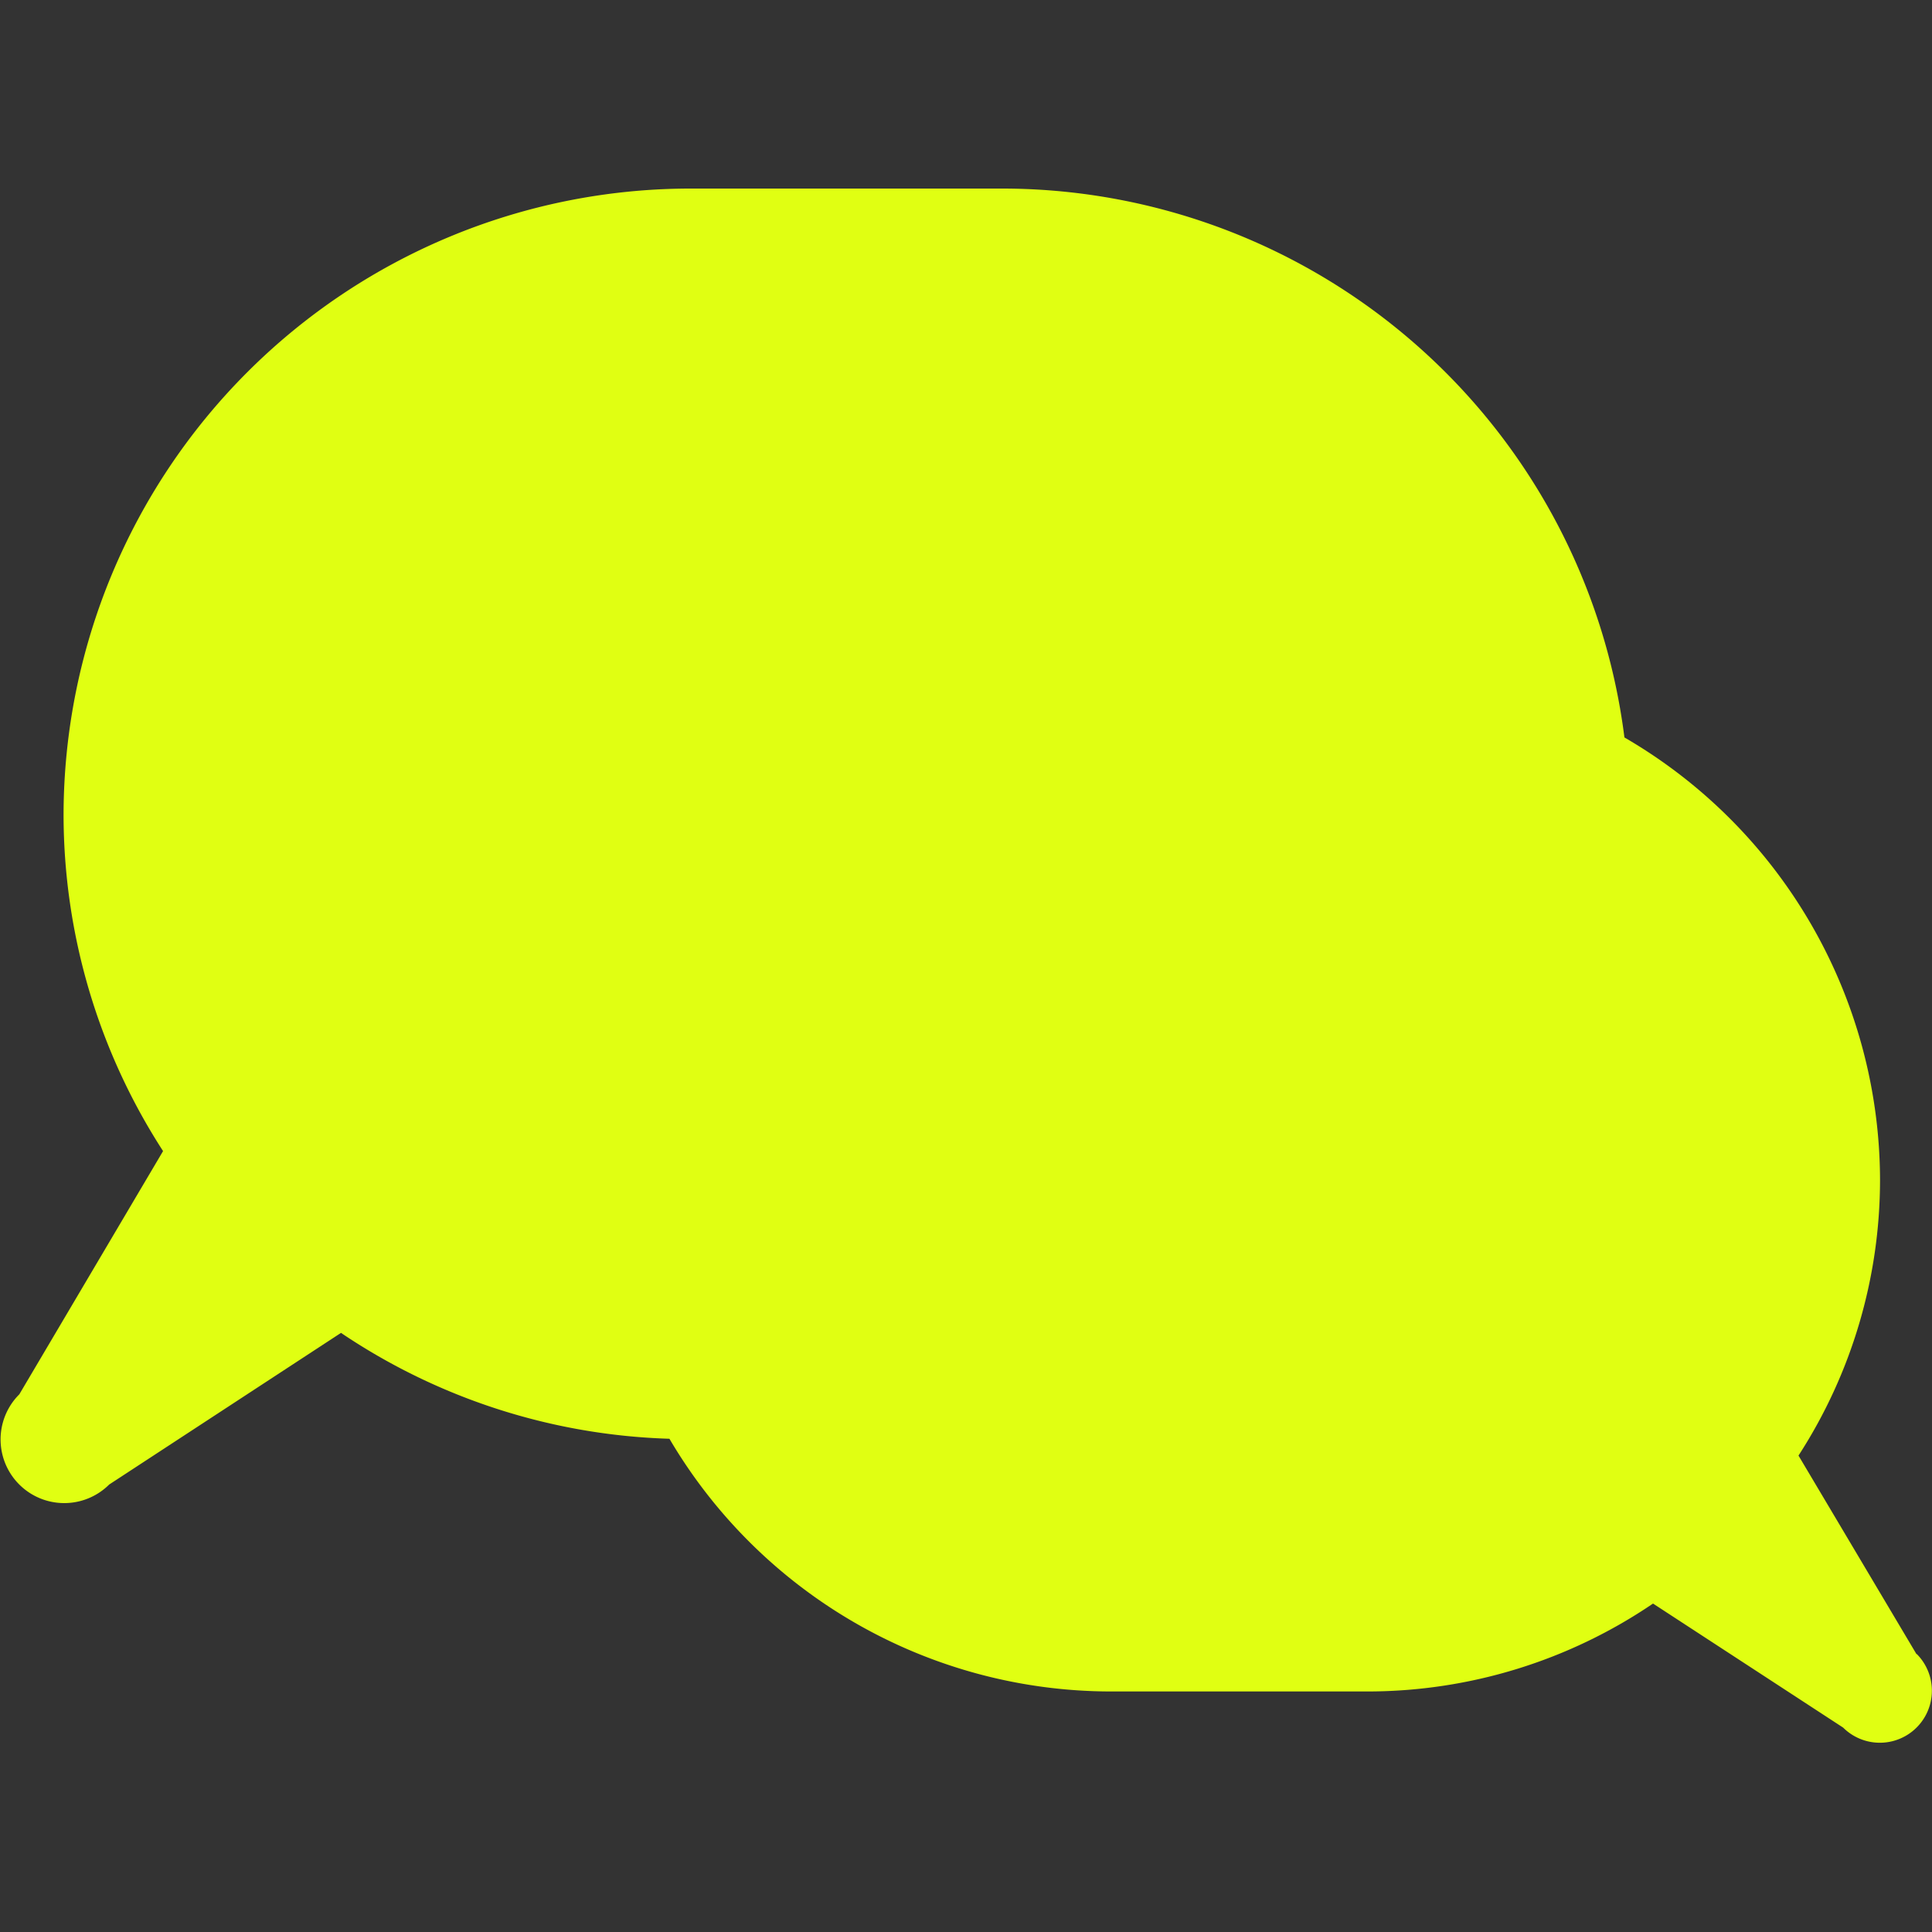 <svg xmlns="http://www.w3.org/2000/svg" viewBox="0 0 100 100"><rect x="0" y="0" width="100" height="100" fill="#333333" stroke="none"/><defs><style>.a{fill:#e0ff12;}</style></defs><title>Zeichenfläche 1 Kopie 3</title><path class="a" d="M99.21,85.64l-6.12-10.3a26.27,26.27,0,0,0,4.22-14.28h0A26.54,26.54,0,0,0,84.08,38.17,32.48,32.48,0,0,0,52,9.76H35.66A32.46,32.46,0,0,0,3.29,42.13h0A32.1,32.1,0,0,0,8.44,59.58L1,72.17a3.29,3.29,0,0,0,4.65,4.67l12-7.85a32.13,32.13,0,0,0,17,5.48A26.53,26.53,0,0,0,57.48,87.55H70.82A26.29,26.29,0,0,0,85.56,83l9.84,6.42a2.69,2.69,0,0,0,3.8-3.82Z"/></svg>